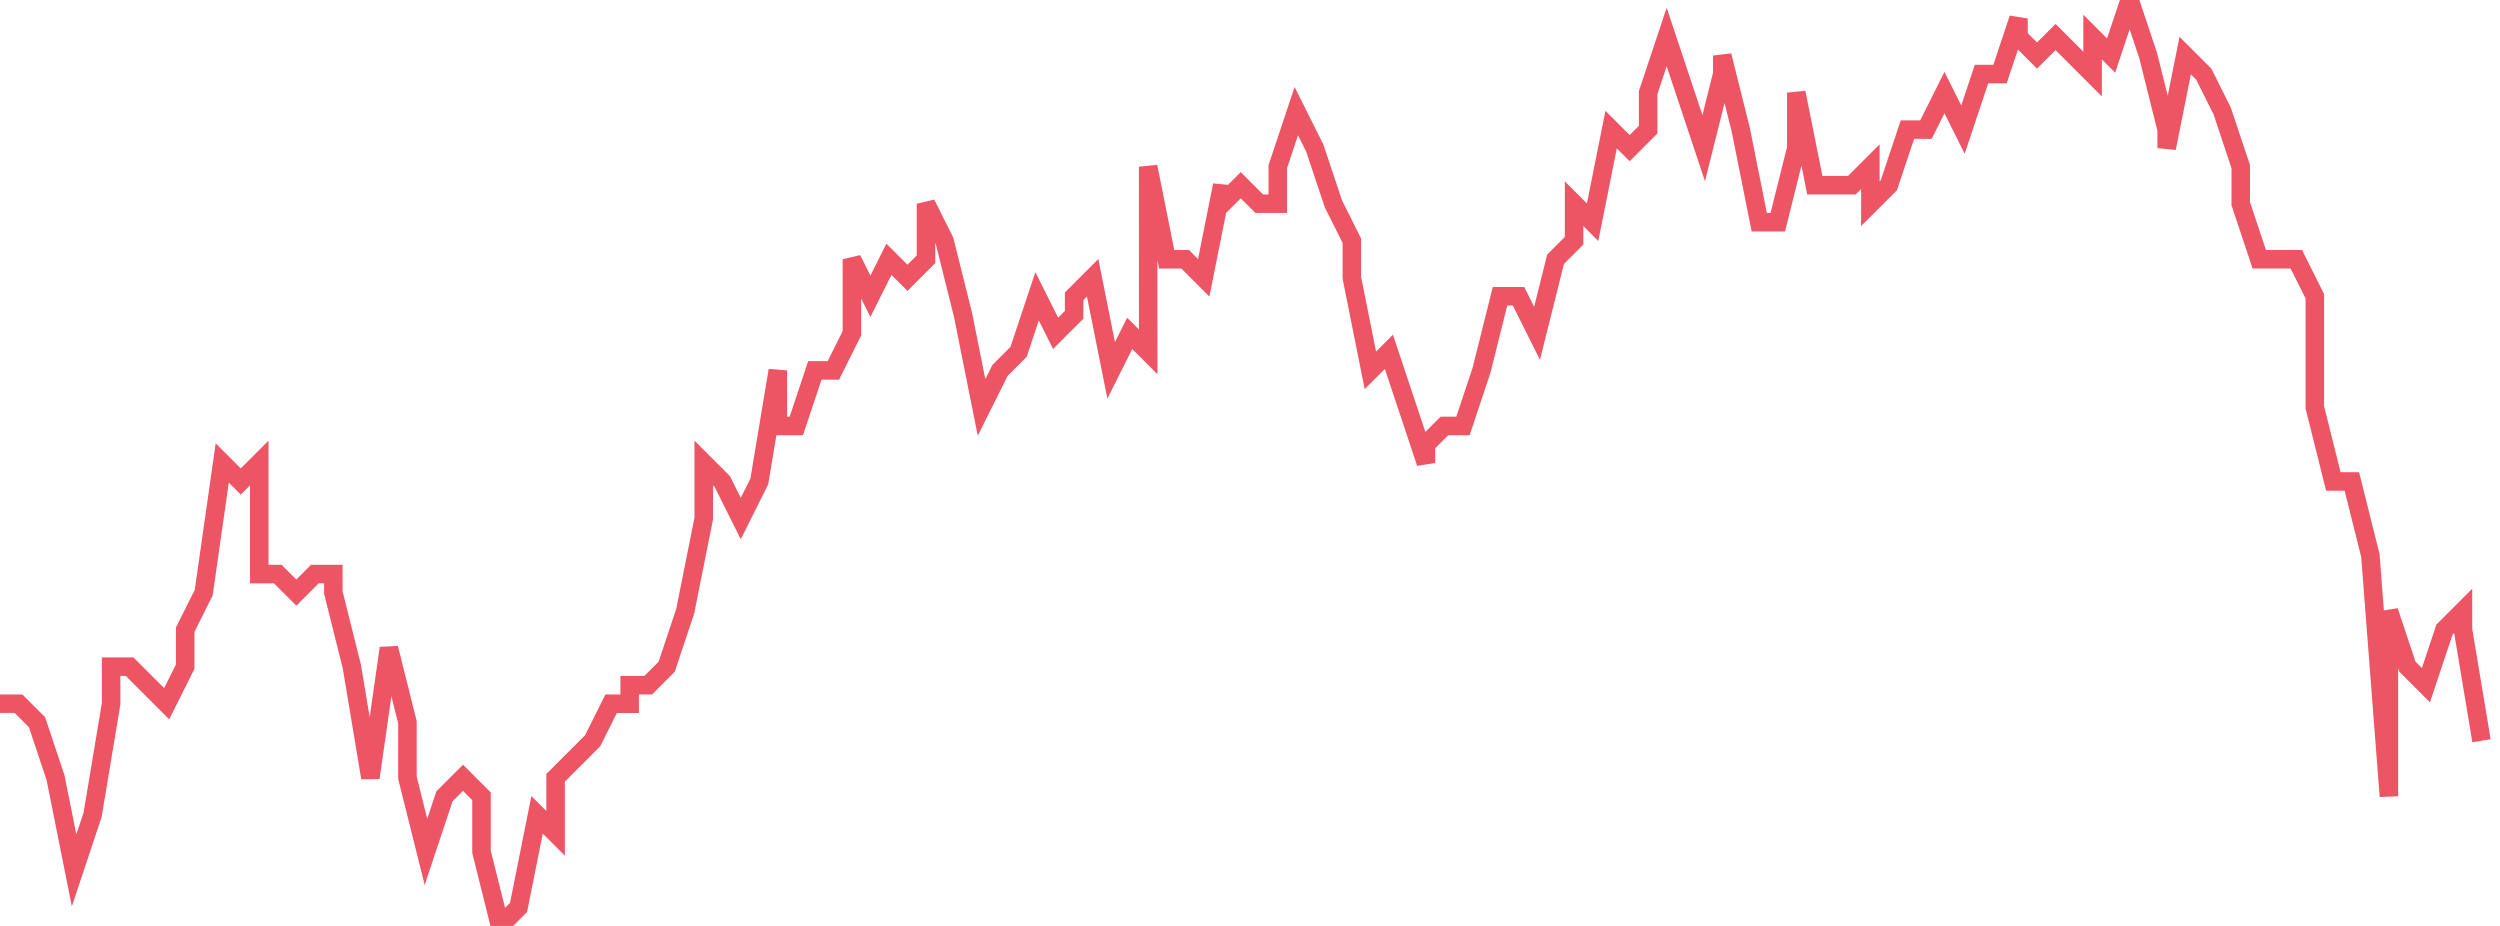 <svg xmlns="http://www.w3.org/2000/svg" width="135" height="50"><path fill="none" stroke="#ed5565" stroke-width="1" d="M0 38h1l1 1 1 3 1 5 1-3 1-6v-2h1l1 1 1 1 1-2v-2l1-2 1-7 1 1 1-1v6h1l1 1 1-1h1v1l1 4 1 6 1-7 1 4v3l1 4 1-3 1-1 1 1v3l1 4 1-1 1-5 1 1v-3l1-1 1-1 1-2h1v-1h1l1-1 1-3 1-5v-3l1 1 1 2 1-2 1-6v3h1l1-3h1l1-2v-4l1 2 1-2 1 1 1-1v-3l1 2 1 4 1 5 1-2 1-1 1-3 1 2 1-1v-1l1-1 1 5 1-2 1 1V9l1 5h1l1 1 1-5v1l1-1 1 1h1V9l1-3 1 2 1 3 1 2v2l1 5 1-1 1 3 1 3v-1l1-1h1l1-3 1-4h1l1 2 1-4 1-1v-2l1 1 1-5 1 1 1-1V5l1-3 1 3 1 3 1-4V3l1 4 1 5h1l1-4V5l1 5h2l1-1v2l1-1 1-3h1l1-2 1 2 1-3h1l1-3v1l1 1 1-1 1 1 1 1V2l1 1 1-3 1 3 1 4v1l1-5 1 1 1 2 1 3v2l1 3h2l1 2v6l1 4h1l1 4 1 13V33l1 3 1 1 1-3 1-1v1l1 6"/></svg>